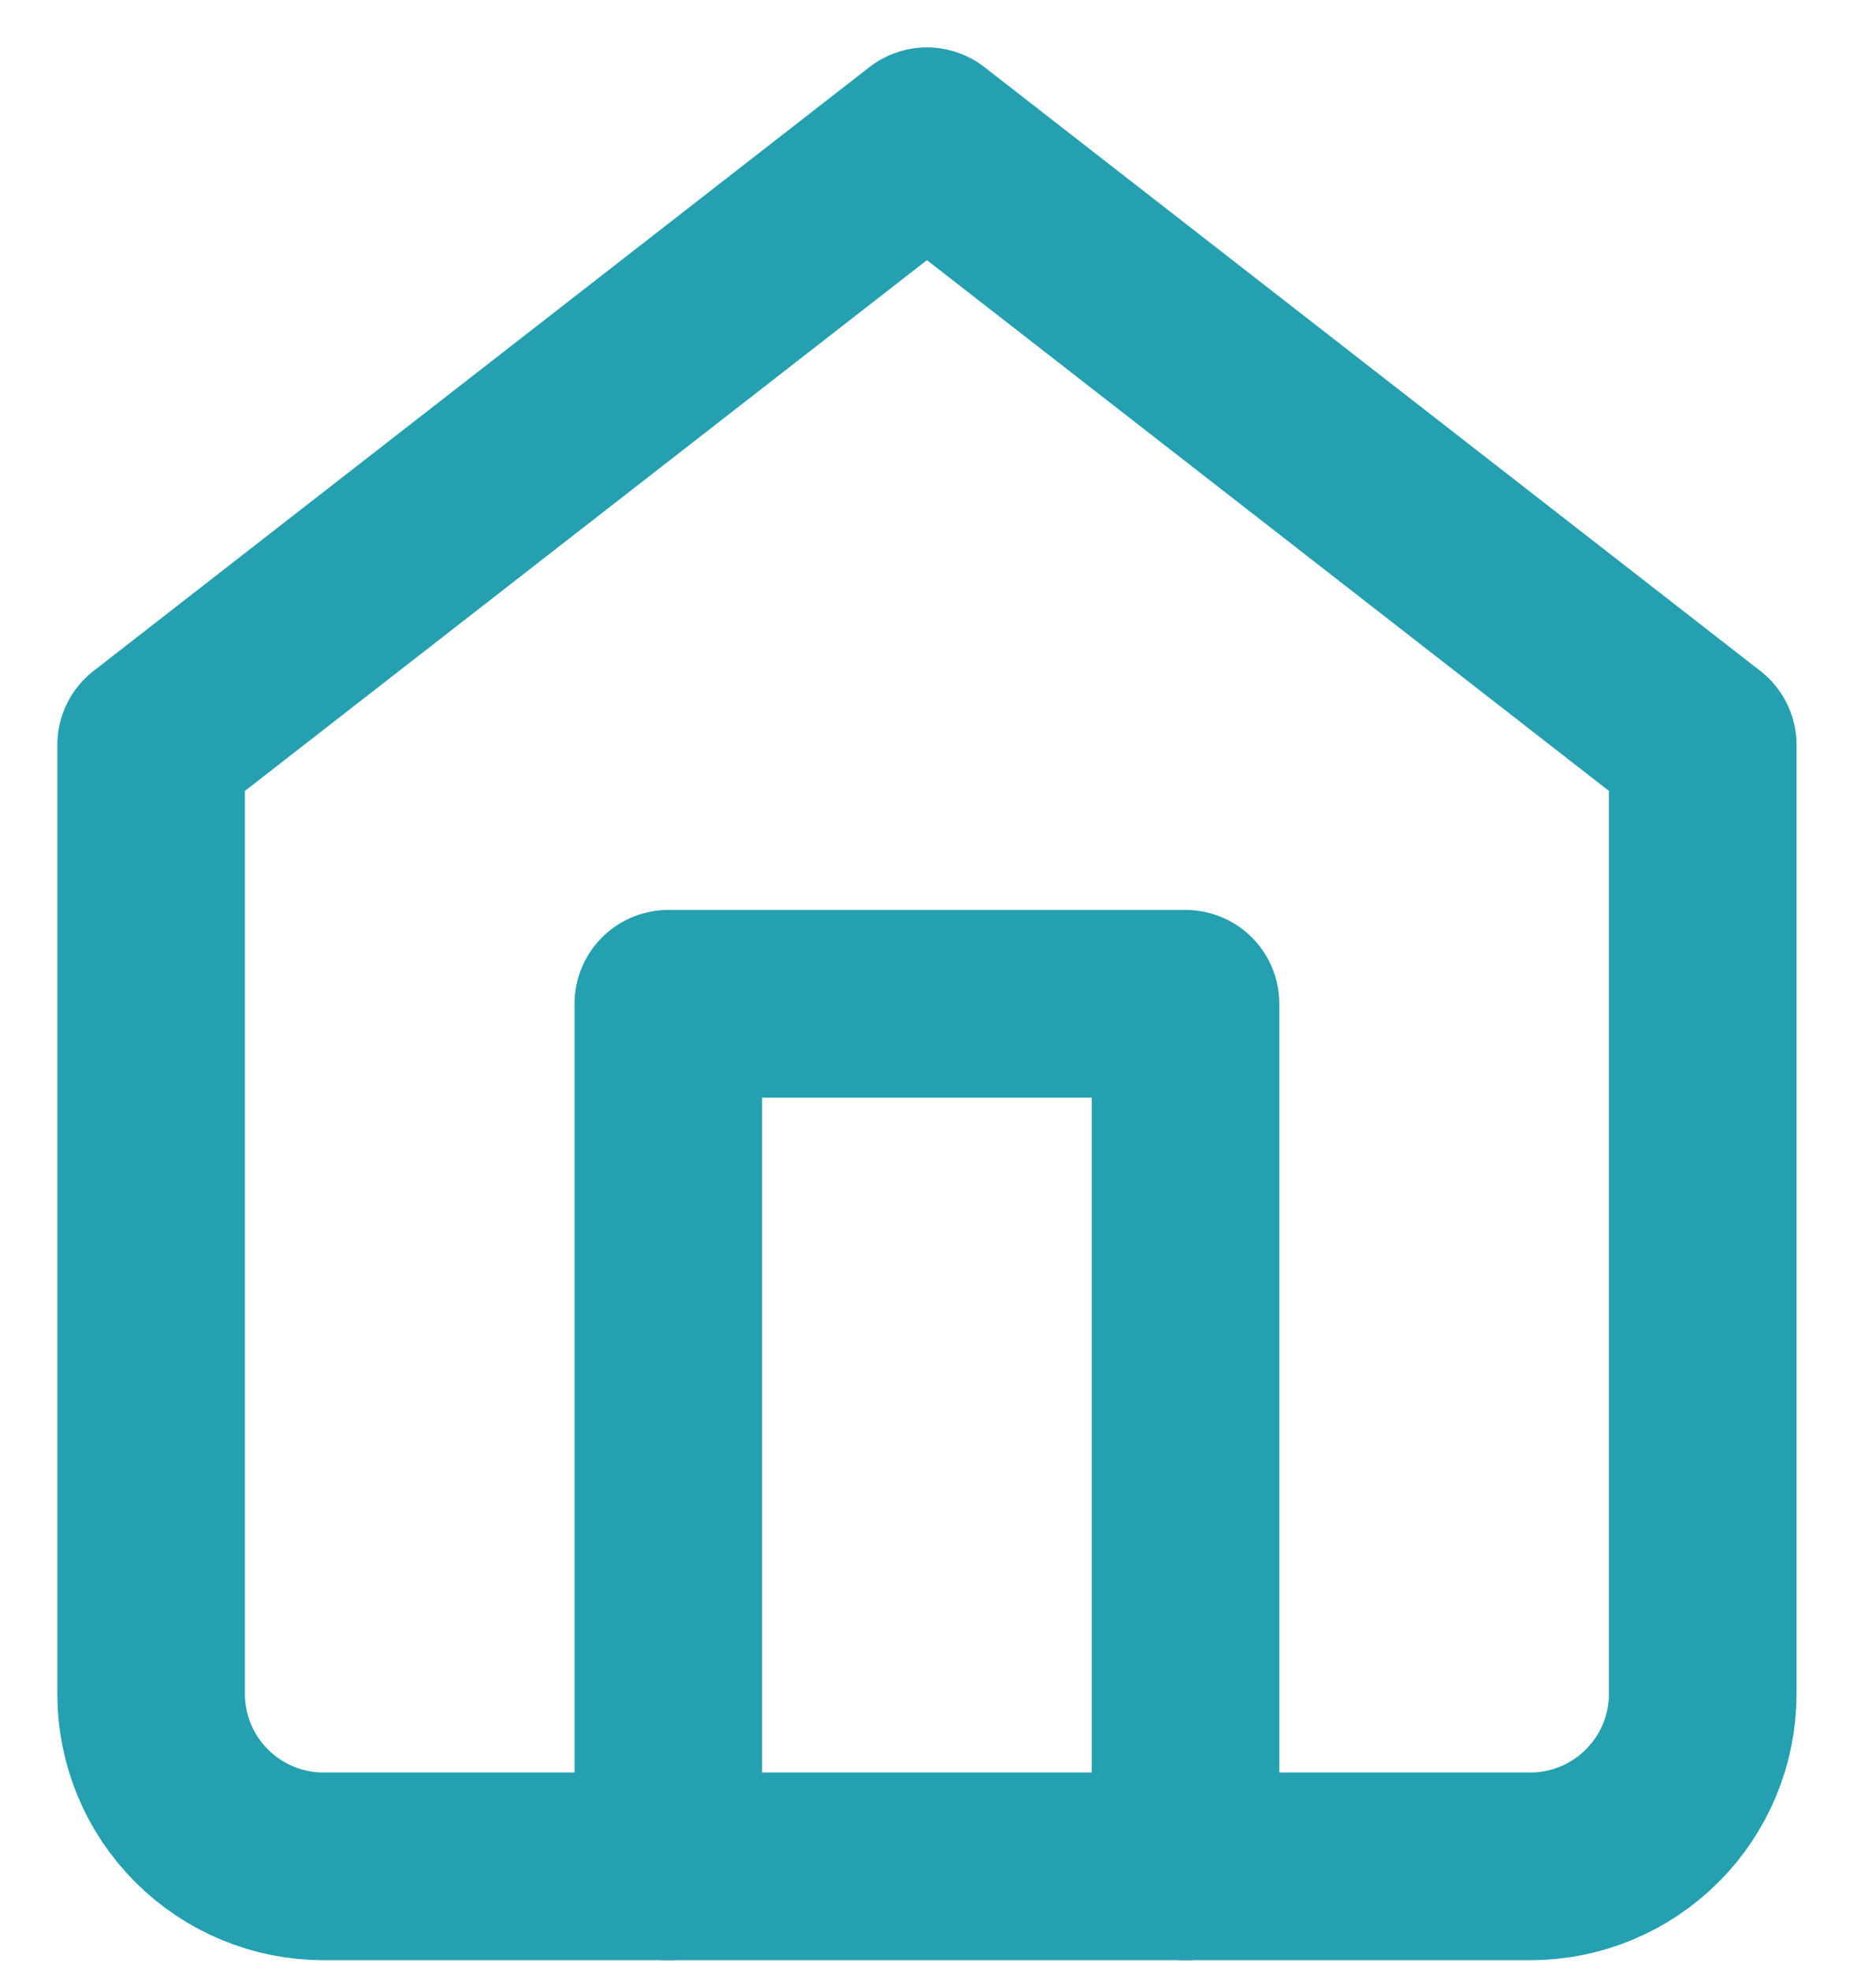 <svg width="20" height="21" viewBox="0 0 20 21" fill="none" xmlns="http://www.w3.org/2000/svg">
<path d="M1.611 7.938L9.882 1.505L18.153 7.938V18.047C18.153 18.534 17.959 19.002 17.614 19.346C17.27 19.691 16.802 19.885 16.315 19.885H3.449C2.961 19.885 2.494 19.691 2.149 19.346C1.804 19.002 1.611 18.534 1.611 18.047V7.938Z" stroke="#25A0B0" stroke-width="2" stroke-linecap="round" stroke-linejoin="round"/>
<path d="M7.125 19.885V10.695H12.639V19.885" stroke="#25A0B0" stroke-width="2" stroke-linecap="round" stroke-linejoin="round"/>
</svg>
